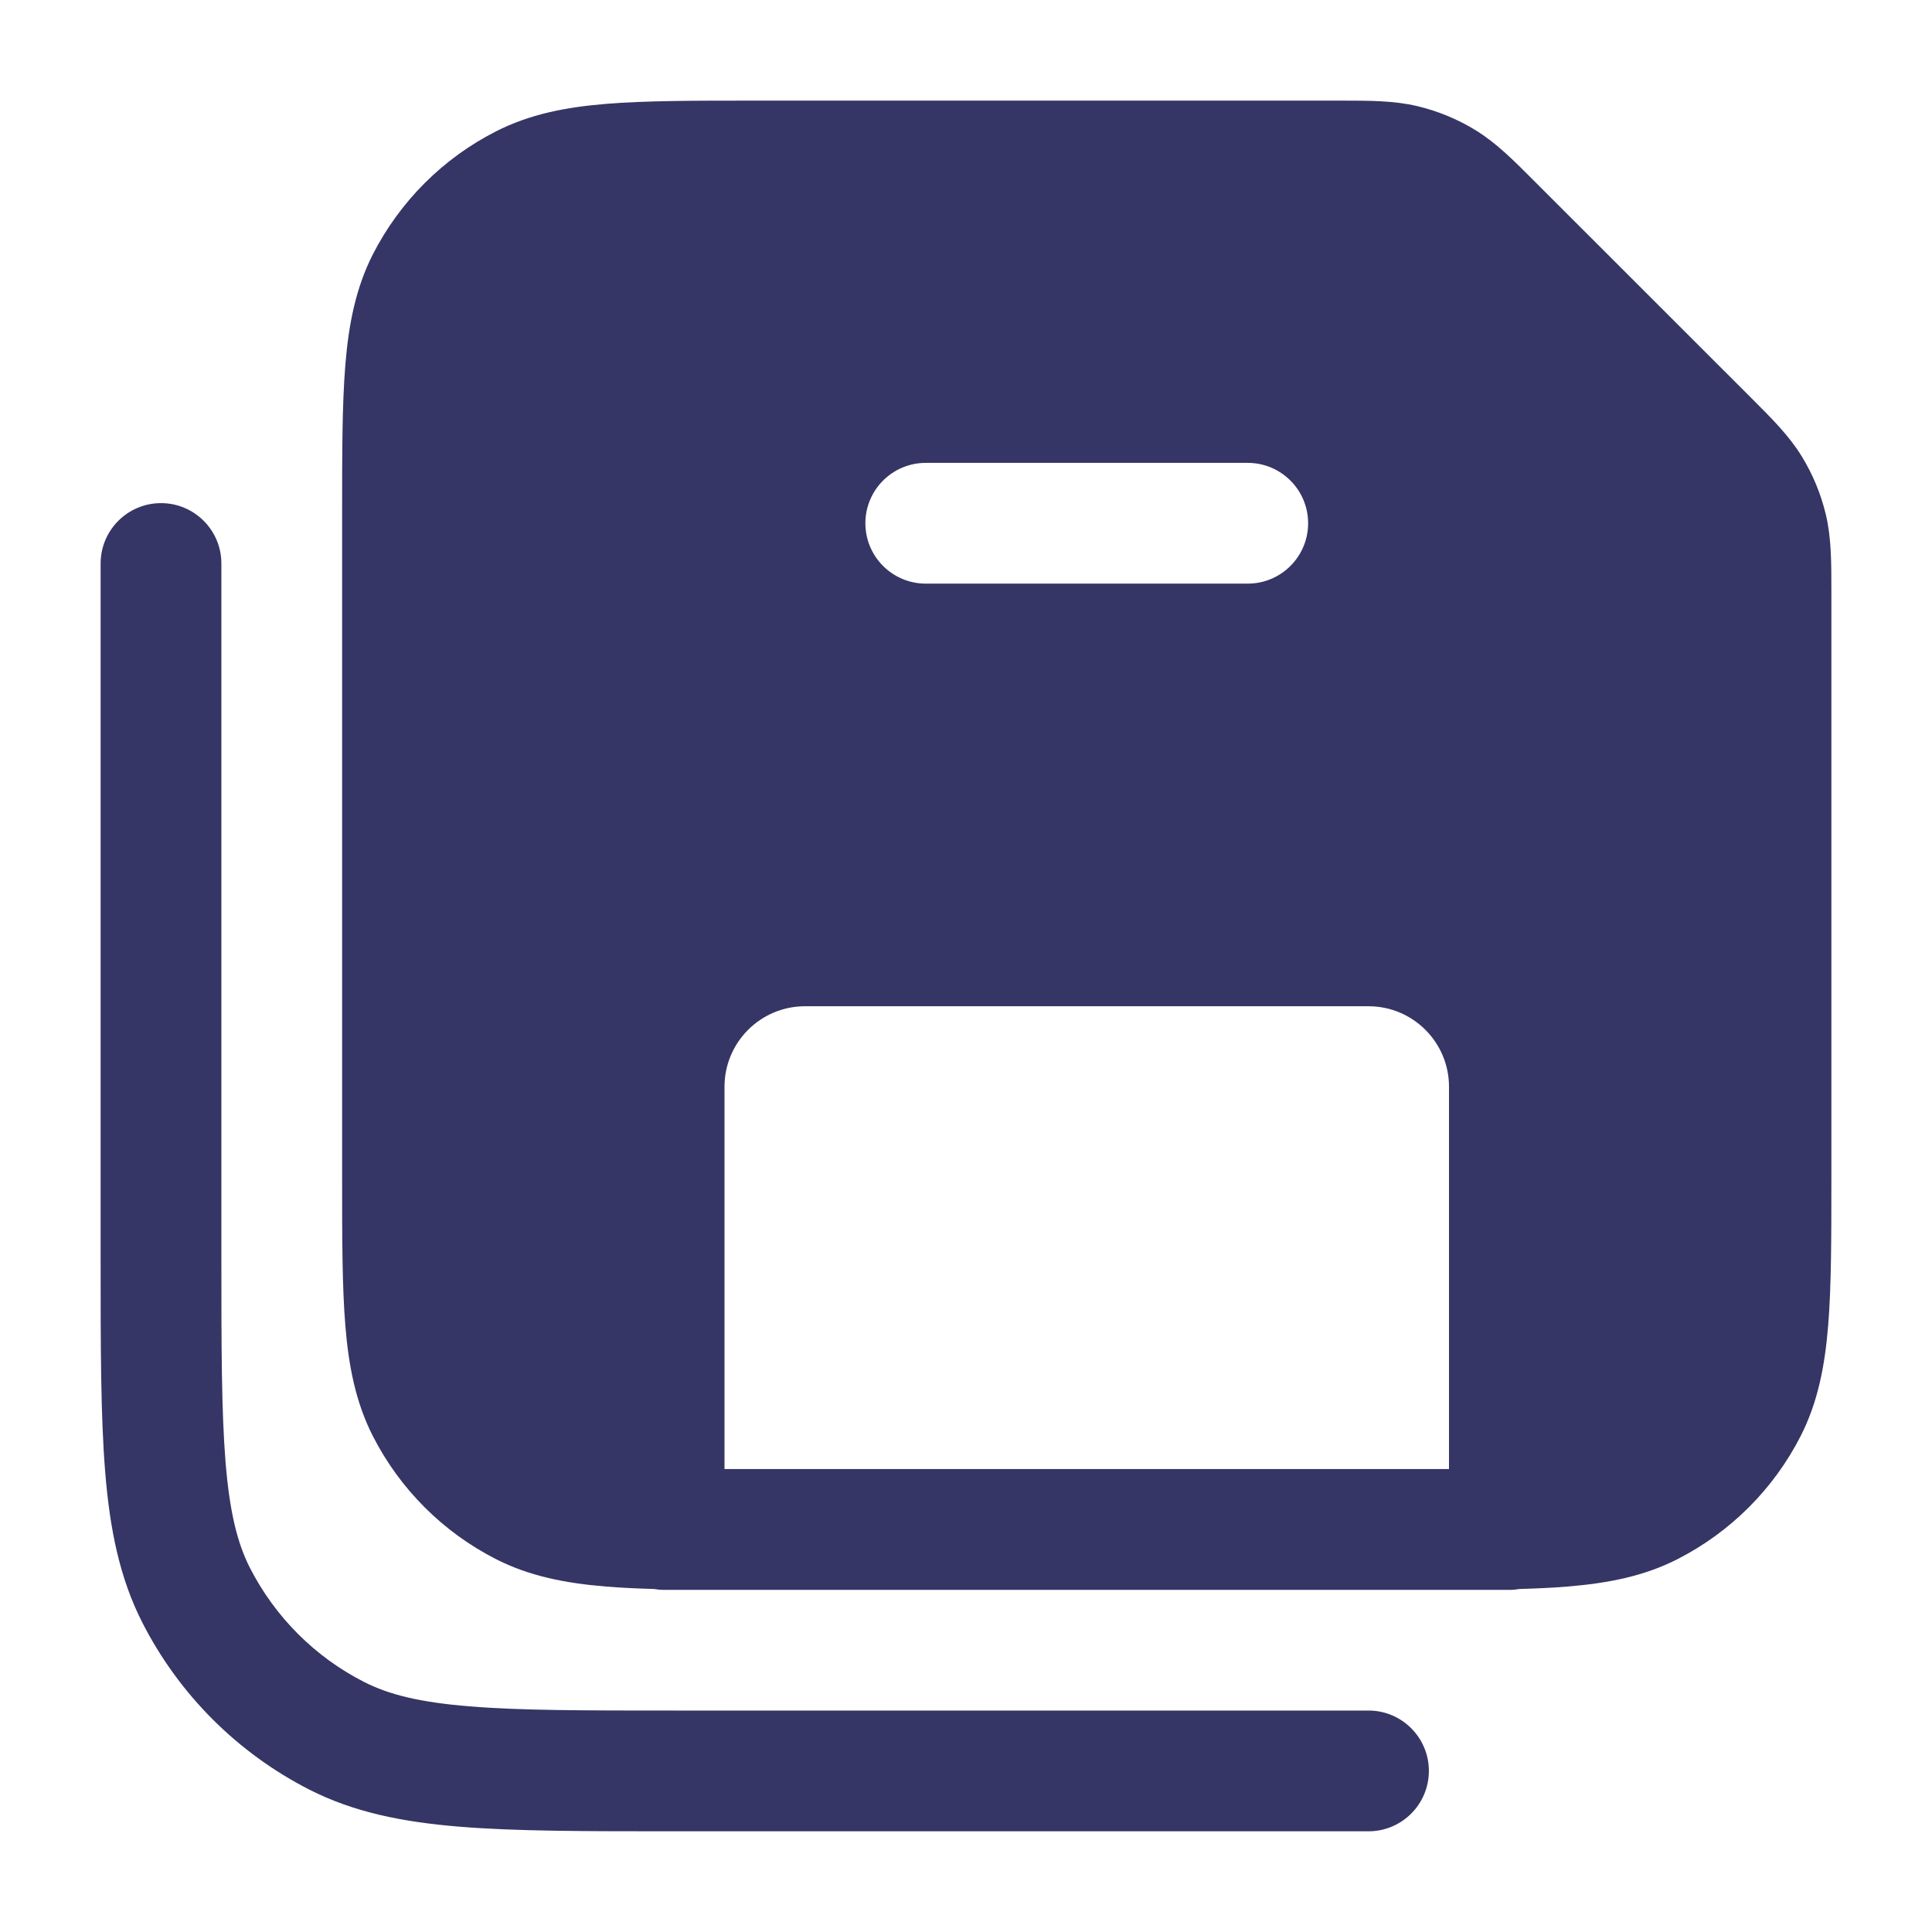 <svg width="24" height="24" viewBox="0 0 24 24" fill="none" xmlns="http://www.w3.org/2000/svg">
<path fill-rule="evenodd" clip-rule="evenodd" d="M17.609 1.319C17.319 1.25 17.02 1.25 16.658 1.25L9.368 1.25C8.625 1.25 8.022 1.25 7.533 1.29C7.028 1.331 6.579 1.419 6.161 1.632C5.502 1.967 4.967 2.503 4.631 3.161C4.419 3.579 4.331 4.028 4.29 4.533C4.25 5.022 4.25 5.625 4.25 6.368V14.631C4.25 15.374 4.25 15.977 4.29 16.467C4.331 16.972 4.419 17.421 4.631 17.838C4.967 18.497 5.502 19.032 6.161 19.368C6.579 19.581 7.028 19.668 7.533 19.709C7.713 19.724 7.91 19.733 8.123 19.739C8.164 19.746 8.207 19.75 8.25 19.75H18.75C18.793 19.75 18.836 19.746 18.877 19.739C19.09 19.733 19.287 19.724 19.467 19.709C19.972 19.668 20.422 19.581 20.839 19.368C21.497 19.032 22.033 18.497 22.369 17.838C22.581 17.421 22.669 16.972 22.71 16.467C22.75 15.977 22.75 15.374 22.75 14.631L22.75 7.342C22.75 6.98 22.75 6.681 22.681 6.391C22.62 6.136 22.519 5.892 22.382 5.669C22.226 5.414 22.014 5.203 21.758 4.947L19.052 2.242C18.797 1.986 18.585 1.774 18.331 1.618C18.108 1.481 17.864 1.38 17.609 1.319ZM18 13.5V18.249C17.874 18.249 17.741 18.249 17.6 18.249H9.4C9.259 18.249 9.126 18.249 9 18.249V13.5C9 12.948 9.448 12.5 10 12.5H17C17.552 12.5 18 12.948 18 13.5ZM16.25 6.5C16.25 6.086 15.914 5.75 15.5 5.75H11.5C11.086 5.75 10.75 6.086 10.75 6.5C10.75 6.914 11.086 7.25 11.5 7.25H15.5C15.914 7.25 16.25 6.914 16.25 6.5Z" fill="#353566"/>
<path d="M2 6.25C2.414 6.25 2.75 6.586 2.75 7V15.599C2.75 16.732 2.751 17.536 2.802 18.165C2.853 18.786 2.949 19.17 3.104 19.475C3.416 20.086 3.913 20.584 4.525 20.895C4.829 21.05 5.213 21.147 5.834 21.197C6.463 21.249 7.268 21.249 8.4 21.249H17C17.414 21.249 17.75 21.585 17.75 21.999C17.75 22.413 17.414 22.749 17 22.749H8.367C7.275 22.749 6.409 22.749 5.712 22.692C4.998 22.634 4.395 22.512 3.844 22.232C2.95 21.776 2.223 21.049 1.768 20.156C1.487 19.605 1.365 19.001 1.307 18.288C1.25 17.59 1.25 16.724 1.25 15.632V7C1.25 6.586 1.586 6.25 2 6.25Z" fill="#353566"/>
</svg>
